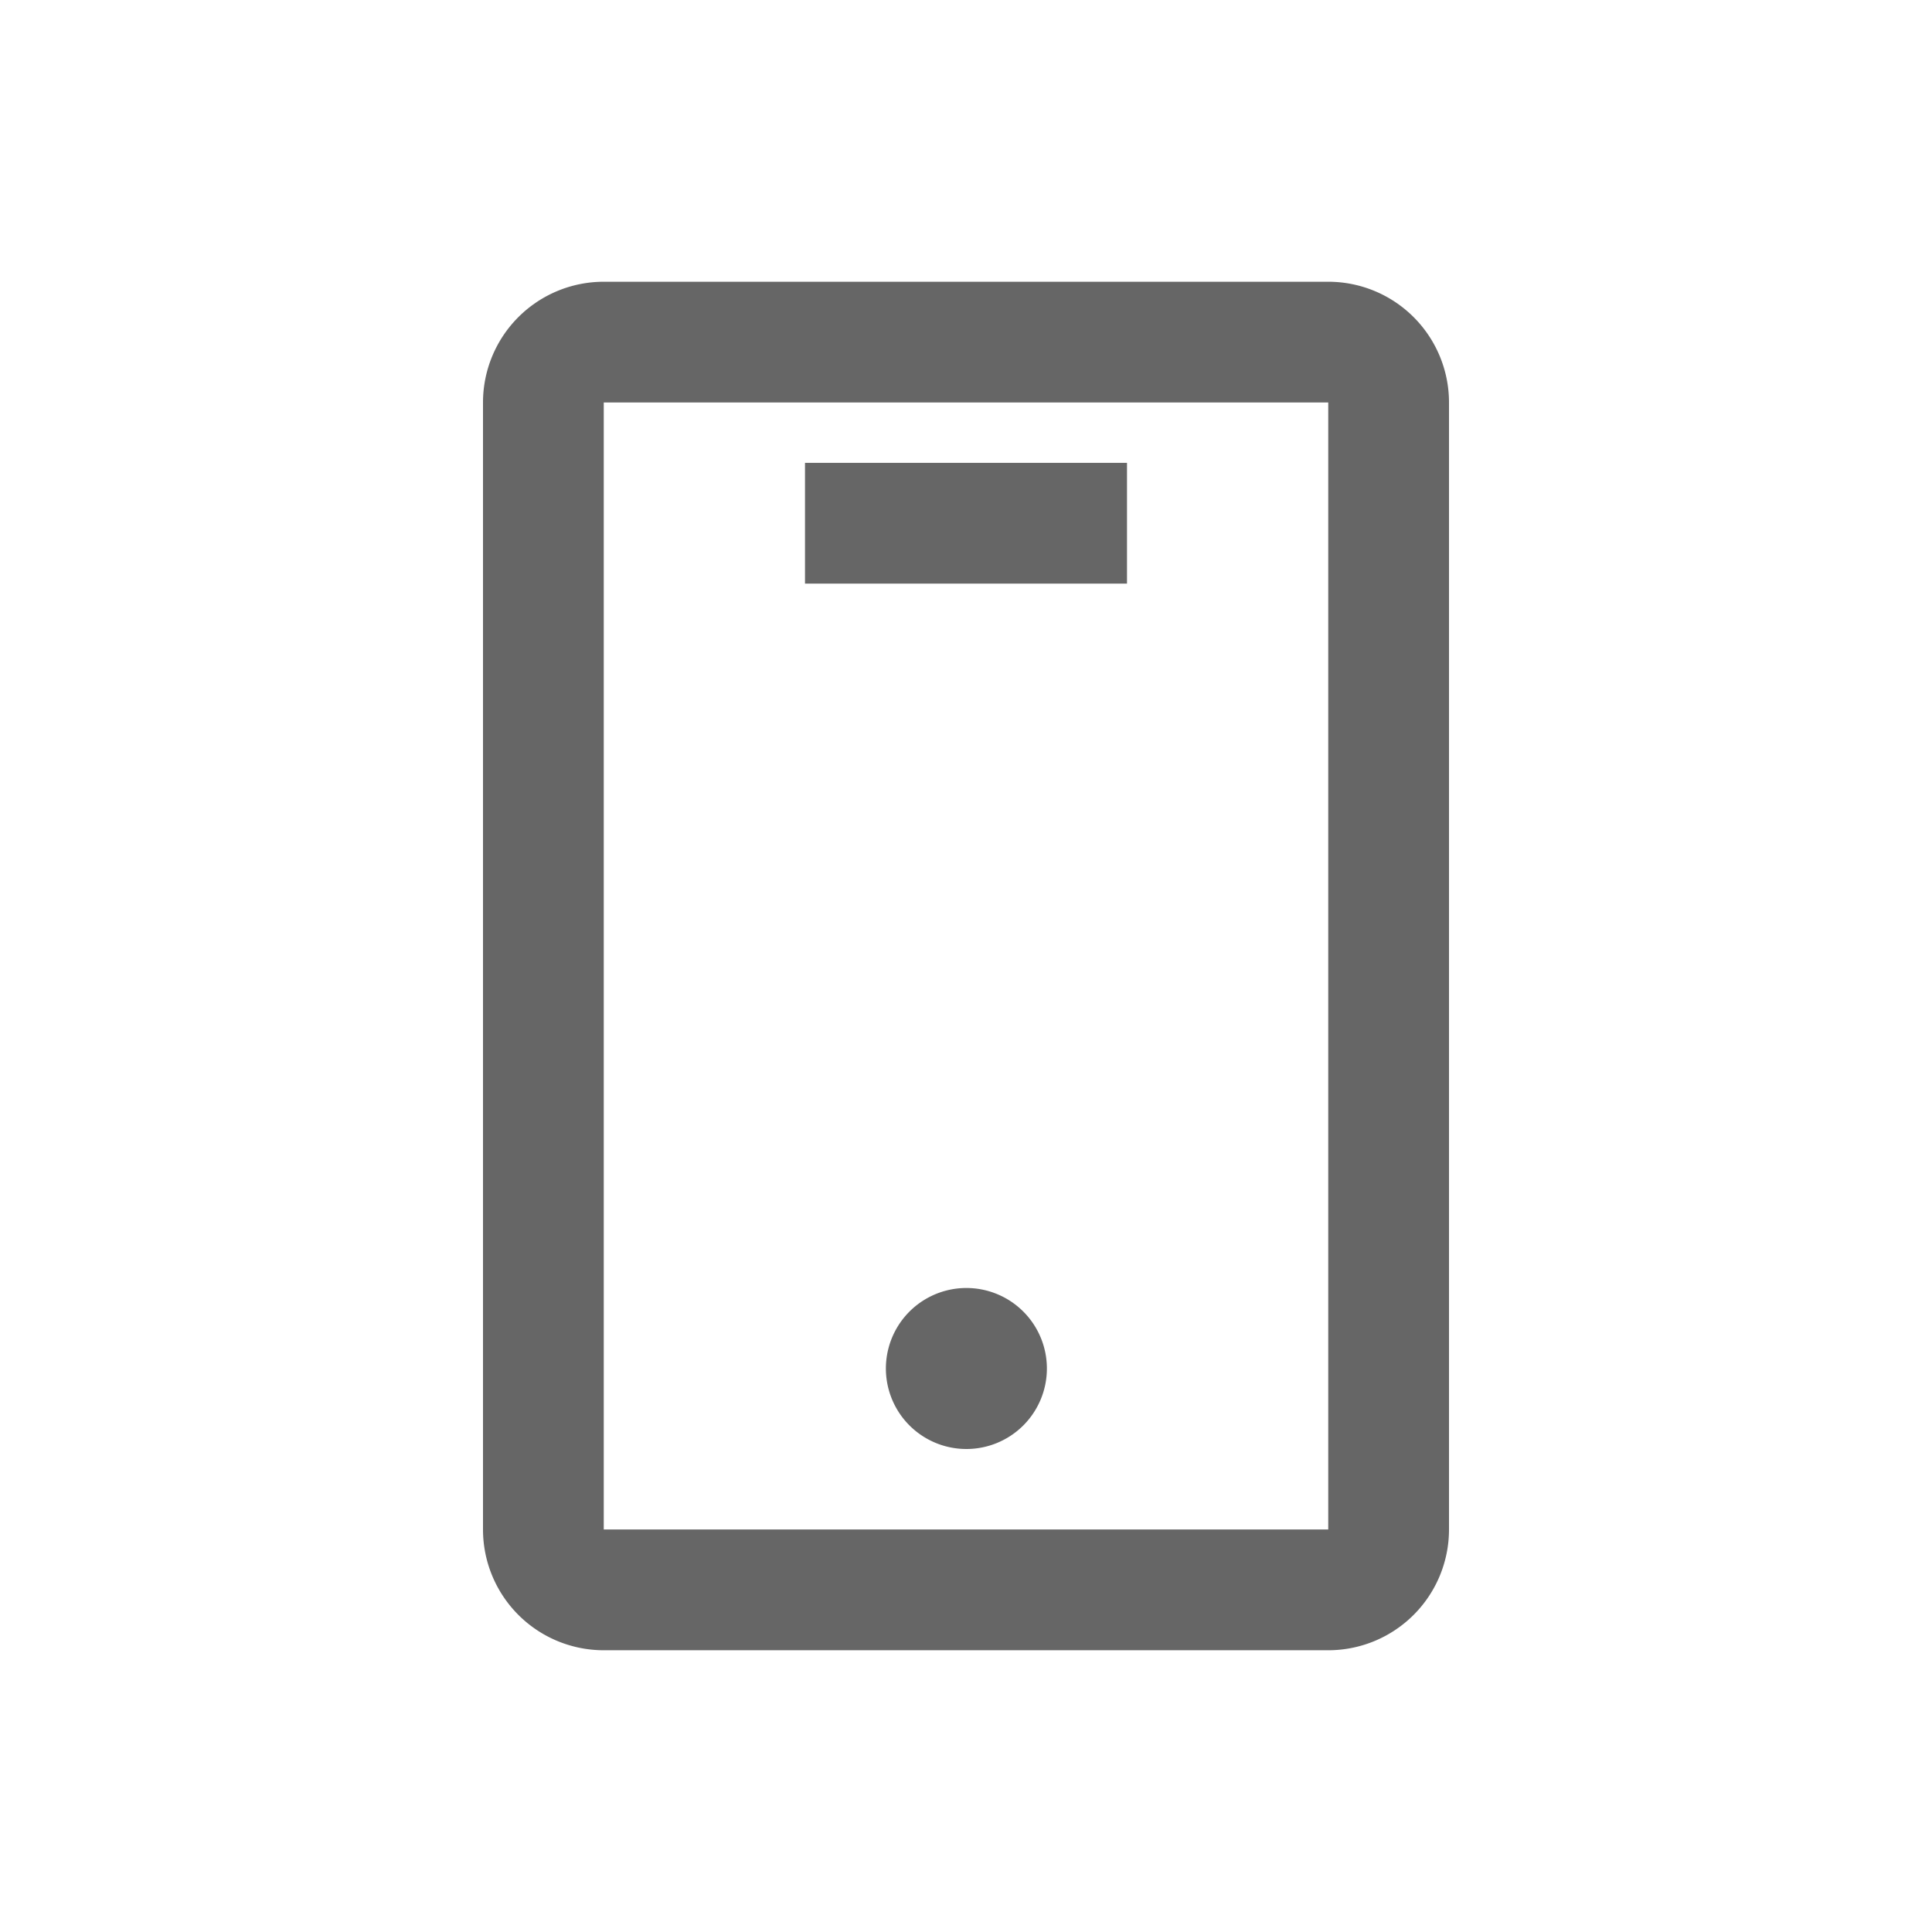 <?xml version="1.0" standalone="no"?><!DOCTYPE svg PUBLIC "-//W3C//DTD SVG 1.1//EN" "http://www.w3.org/Graphics/SVG/1.1/DTD/svg11.dtd"><svg t="1586265954331" class="icon" viewBox="0 0 1024 1024" version="1.1" xmlns="http://www.w3.org/2000/svg" p-id="11920" xmlns:xlink="http://www.w3.org/1999/xlink" width="200" height="200"><defs><style type="text/css"></style></defs><path d="M704 149.333a64 64 0 0 1 64 64v597.333a64 64 0 0 1-64 64H320a64 64 0 0 1-64-64V213.333a64 64 0 0 1 64-64h384z m0 64H320v597.333h384V213.333z m-192 469.333a42.667 42.667 0 1 1 0 85.333 42.667 42.667 0 0 1 0-85.333z m85.333-437.333v64h-170.667v-64h170.667z" p-id="11921" fill="#666666"></path></svg>